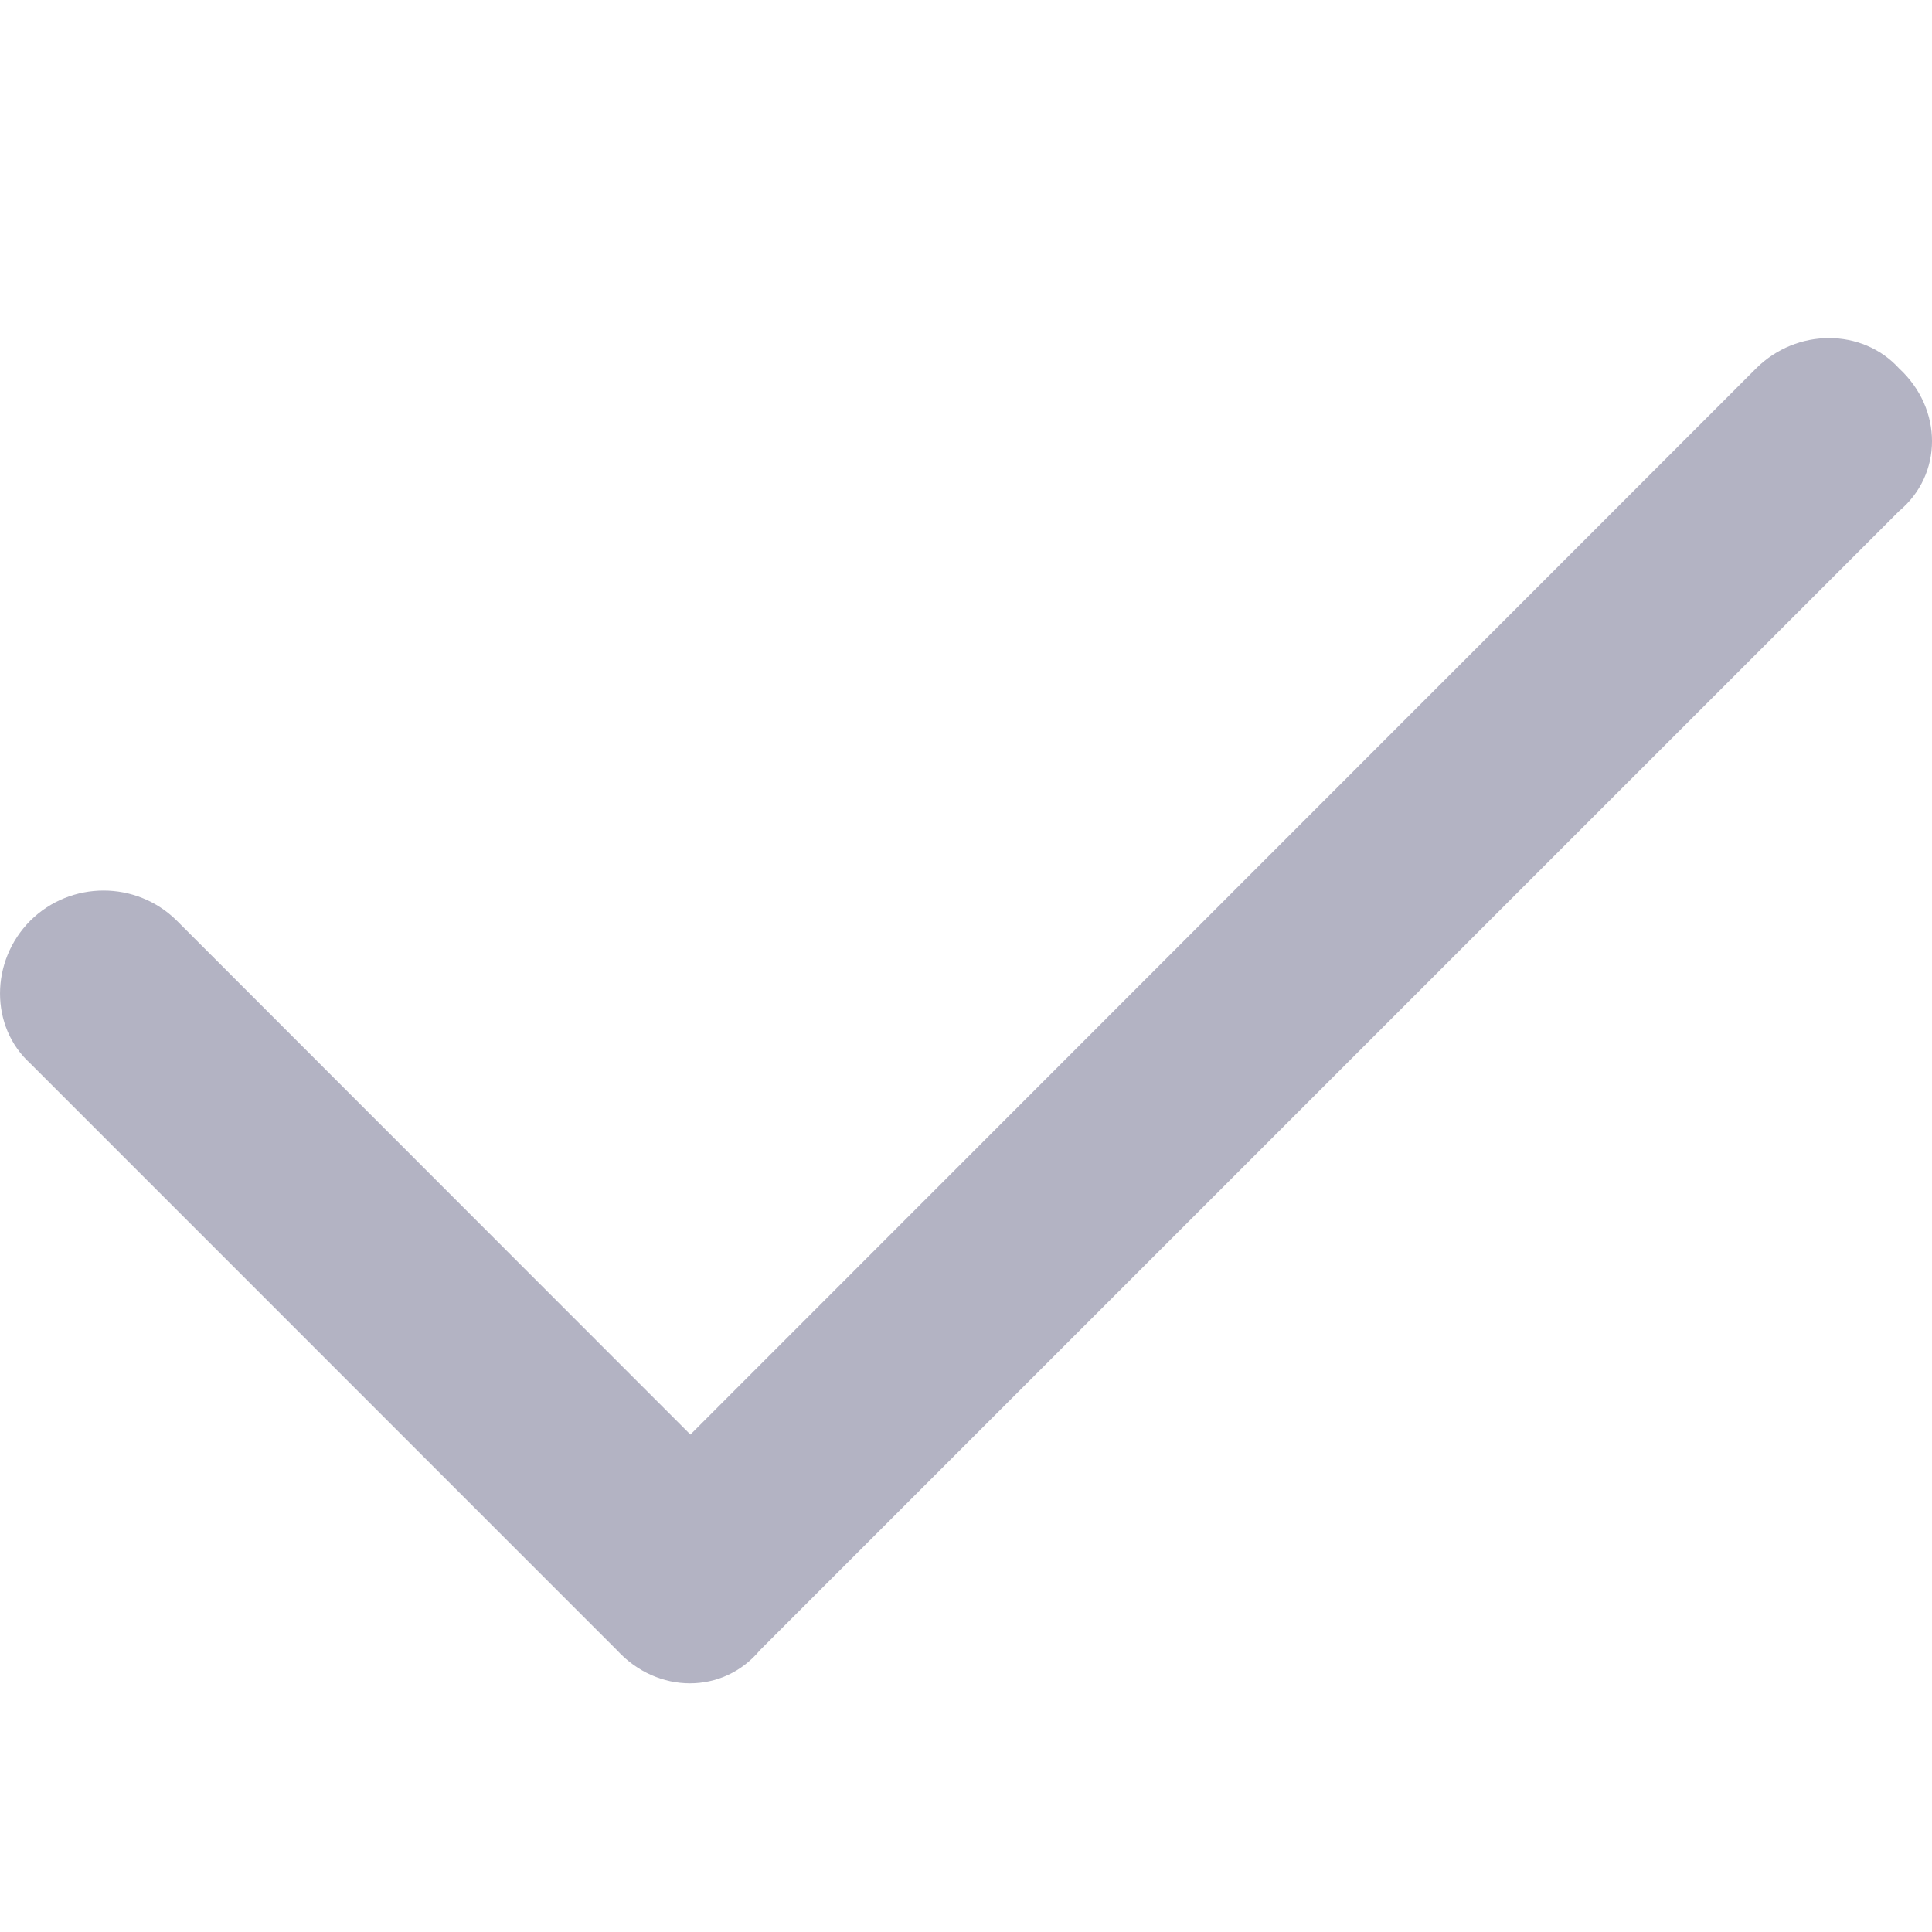 <svg width="40" height="40" viewBox="0 0 40 40" fill="none" xmlns="http://www.w3.org/2000/svg">
<path d="M39.317 7.626C40.228 8.466 40.228 9.823 39.317 10.583L15.732 34.167C14.973 35.079 13.615 35.079 12.775 34.167L0.628 22.018C-0.209 21.258 -0.209 19.901 0.628 19.061C1.465 18.23 2.823 18.23 3.66 19.061L14.294 29.701L36.36 7.626C37.199 6.791 38.557 6.791 39.317 7.626Z" fill="#B3B3C3"/>
</svg>

